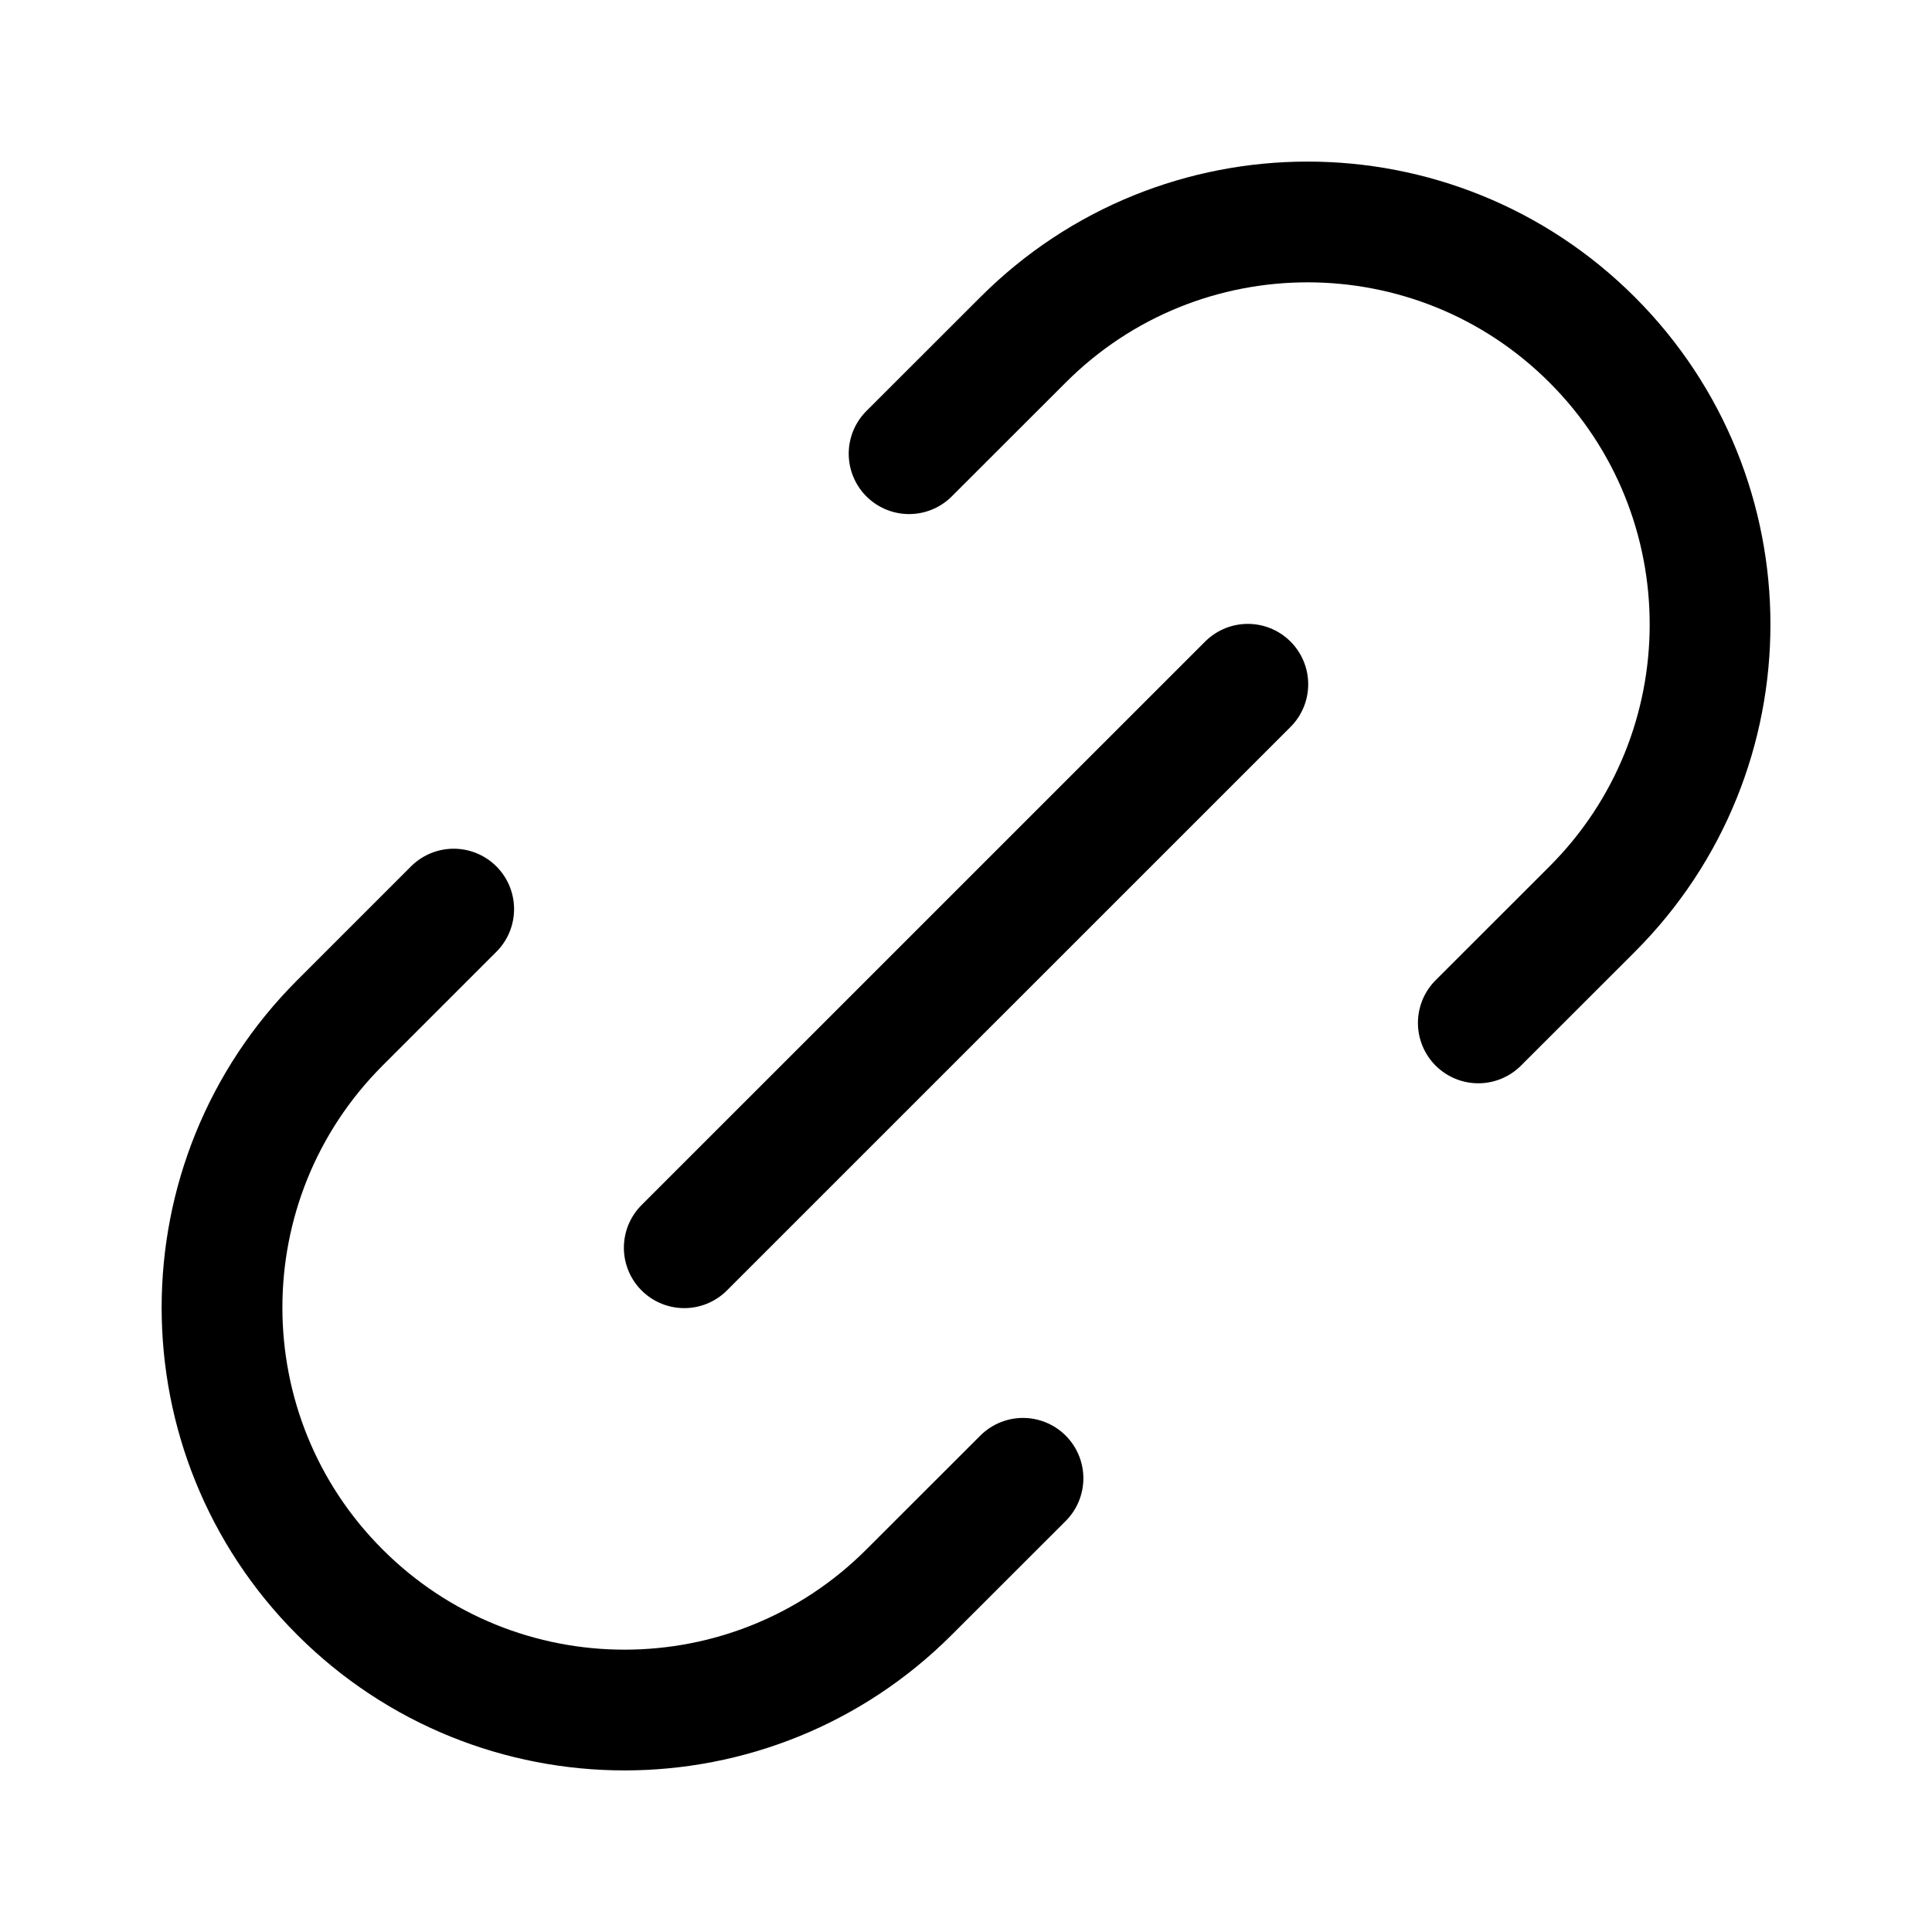 <svg width="100%" height="100%" viewBox="0 0 24 24" fill="none" xmlns="http://www.w3.org/2000/svg">
<path d="M12.708 18.364L11.293 19.778C9.341 21.731 6.175 21.731 4.222 19.778C2.27 17.826 2.27 14.66 4.222 12.707L5.636 11.293M18.364 12.707L19.779 11.293C21.731 9.34 21.731 6.174 19.779 4.222C17.826 2.269 14.66 2.269 12.708 4.222L11.293 5.636M8.5 15.5L15.501 8.5" stroke="currentColor" stroke-width="1.5" stroke-linecap="round" stroke-linejoin="round"/>
</svg>

